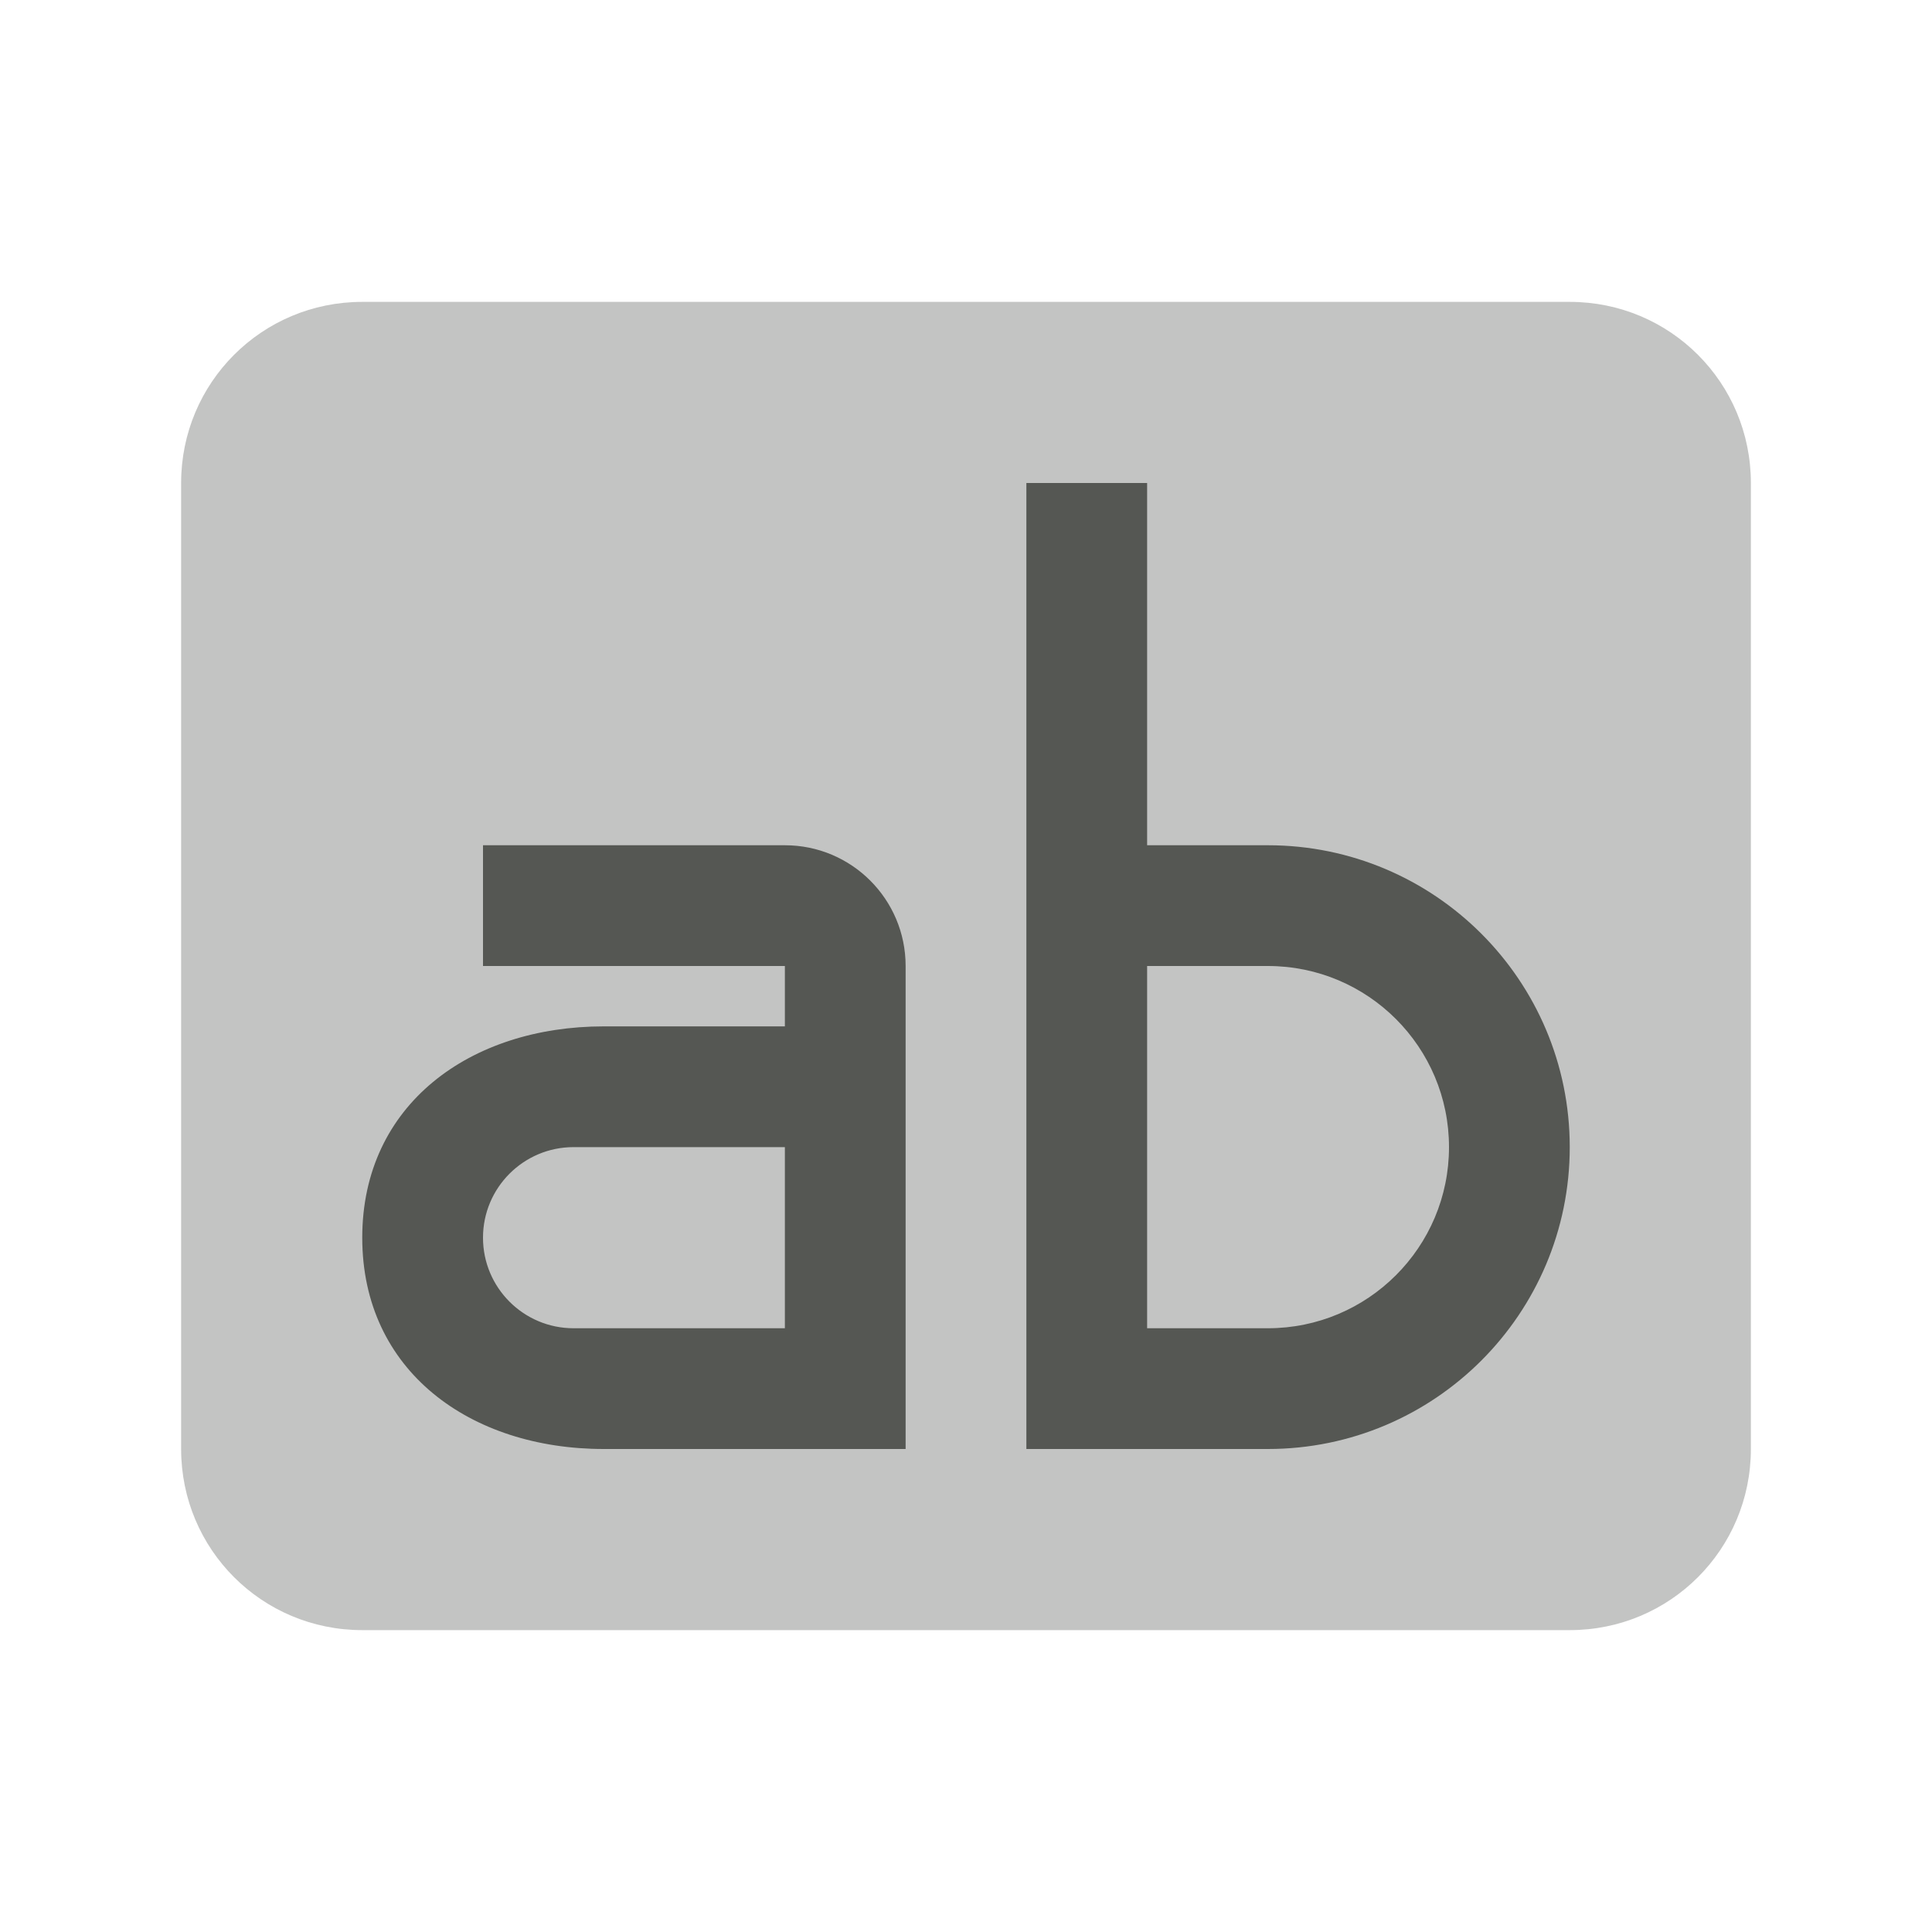 <svg height="32" viewBox="0 0 32 32" width="32" xmlns="http://www.w3.org/2000/svg"><g fill="#555753"><path d="m6 5c-1.662 0-3 1.338-3 3v16c0 1.662 1.338 3 3 3h20c1.662 0 3-1.338 3-3v-16c0-1.662-1.338-3-3-3z" opacity=".35"/><path d="m17 8v16h4c2.761 0 5-2.239 5-5s-2.239-5-5-5h-2v-6zm-9 6v2h5v1h-3c-2.209 0-4 1.291-4 3.5s1.791 3.5 4 3.5h5v-8c0-1.105-.895-2-2-2zm11 2h2c1.657 0 3 1.343 3 3s-1.343 3-3 3h-2zm-9.5 3h3.5v3h-3.5c-.828 0-1.5-.672-1.5-1.5s.672-1.5 1.5-1.5z"/></g></svg>